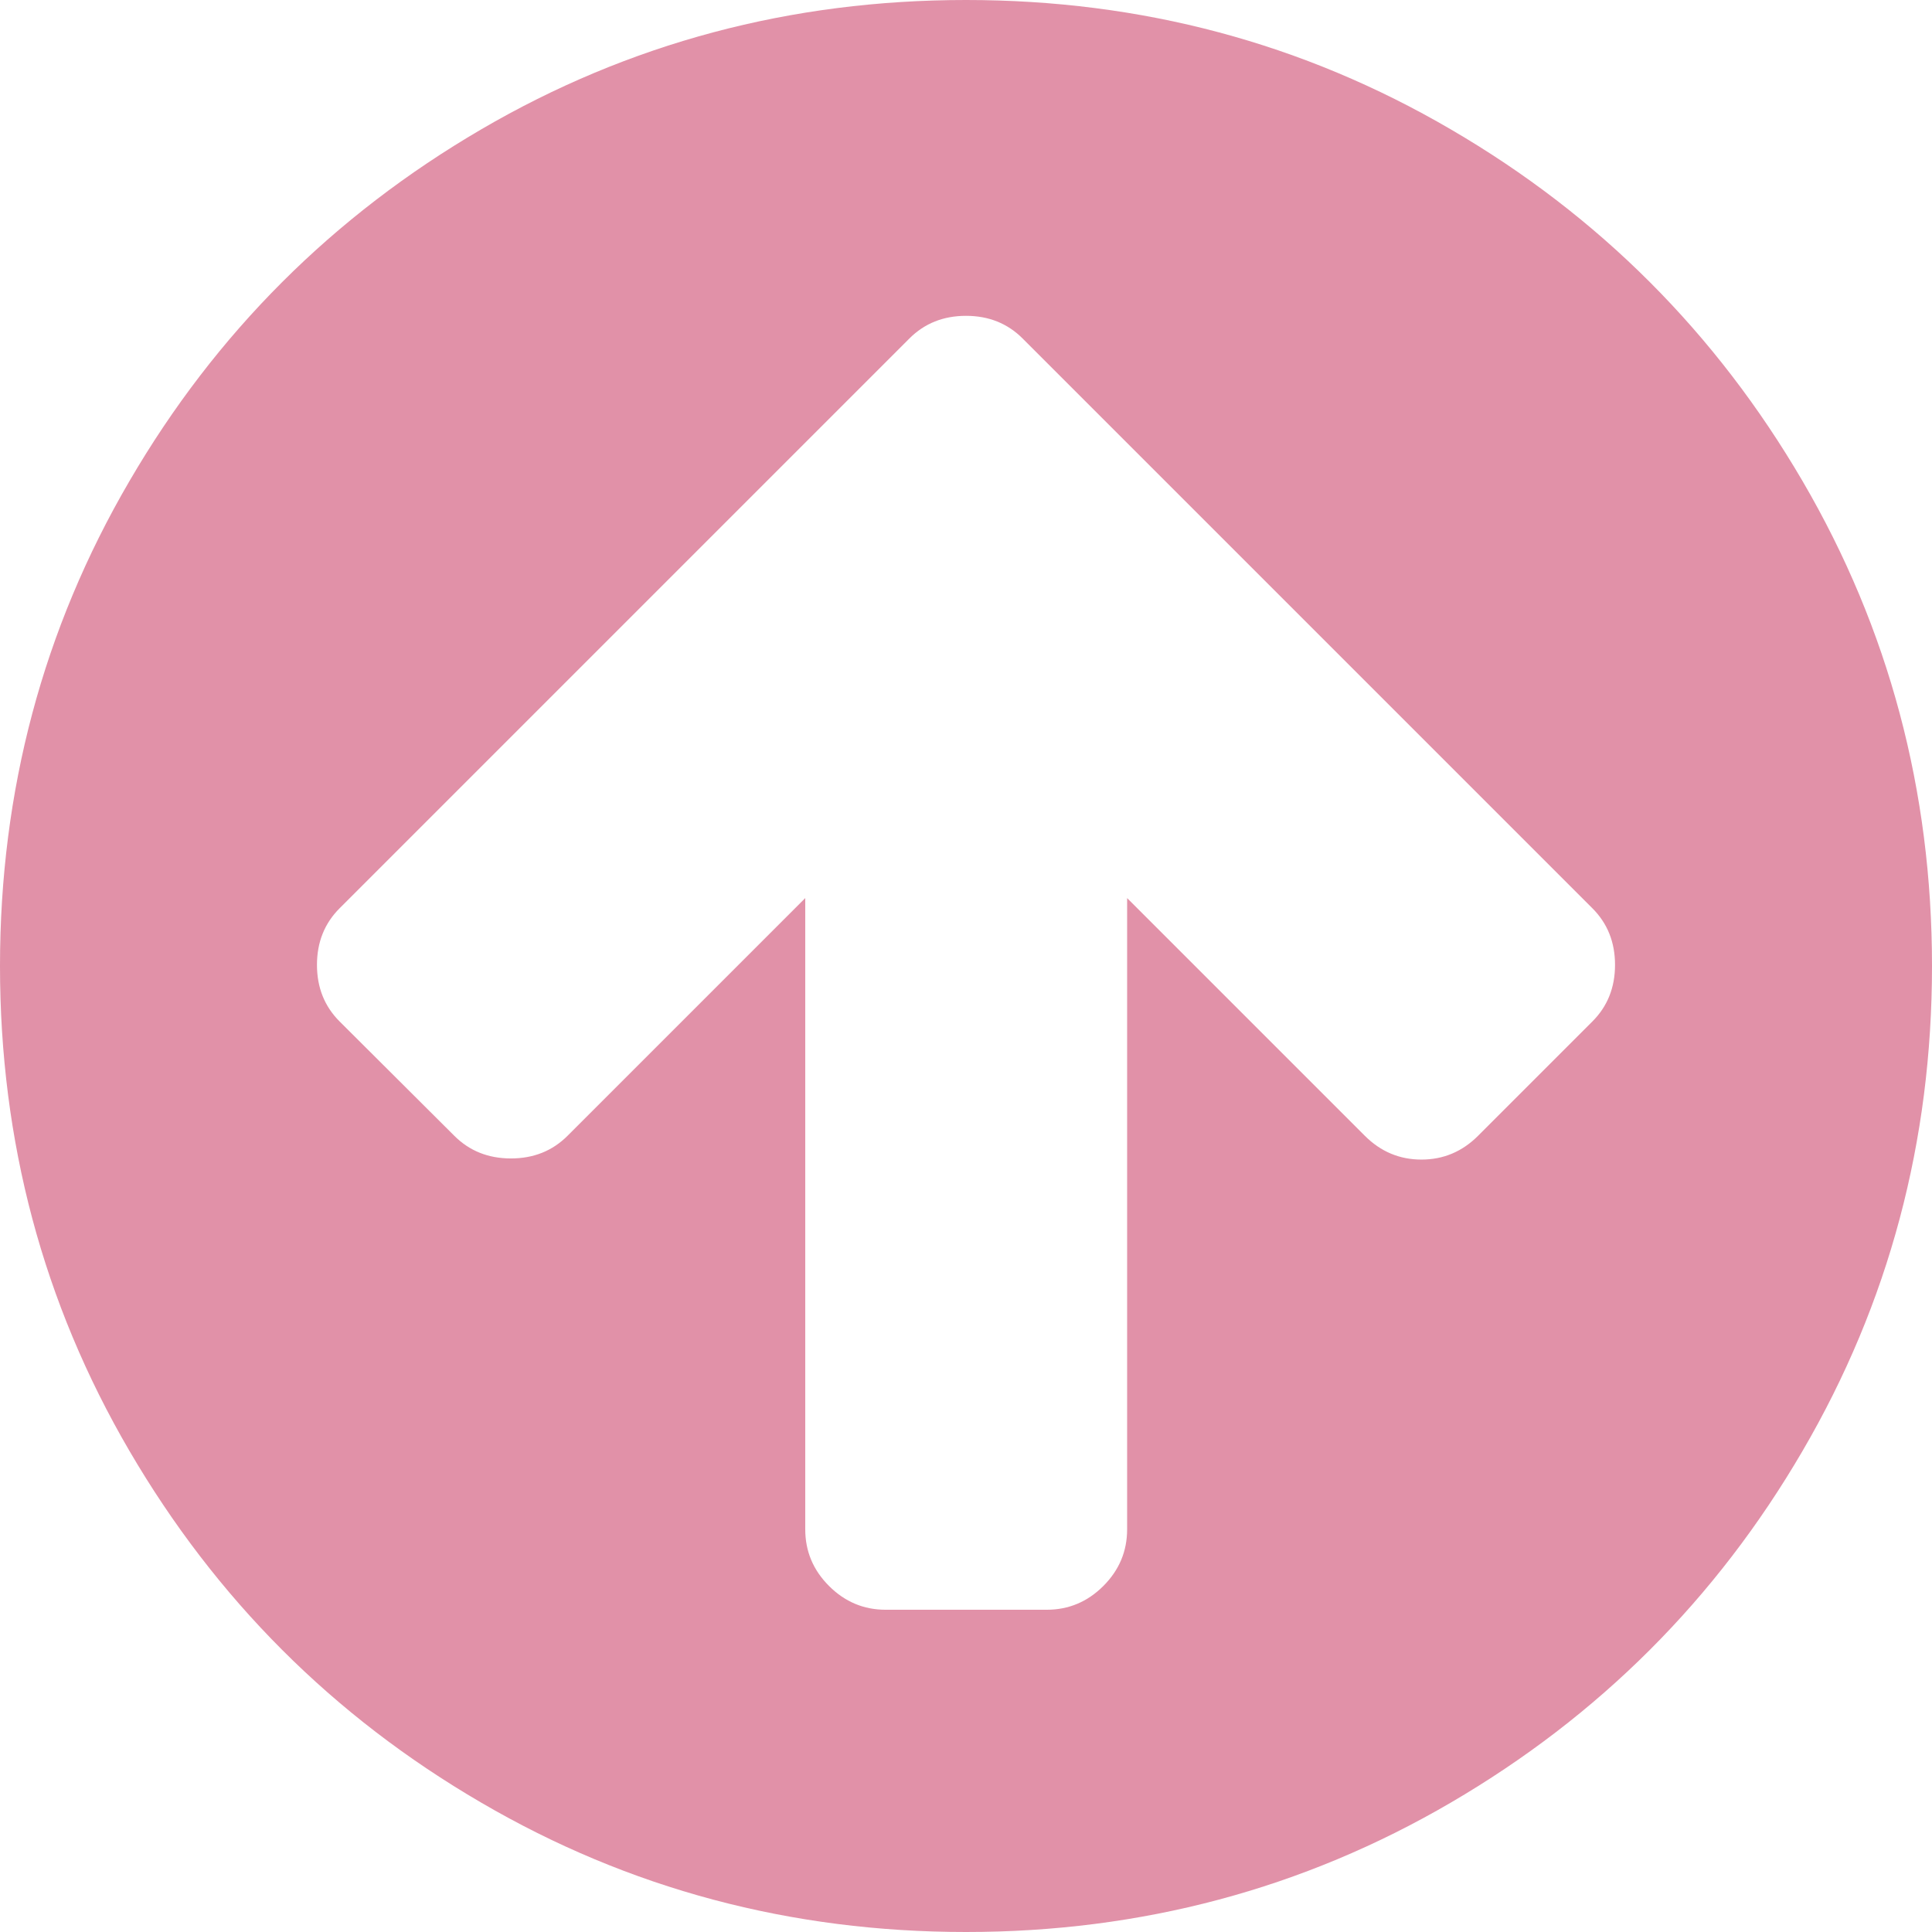 <?xml version="1.0" encoding="utf-8"?>
<!-- Generator: Adobe Illustrator 20.0.0, SVG Export Plug-In . SVG Version: 6.00 Build 0)  -->
<svg version="1.1"
	 id="Capa_1" xmlns:cc="http://creativecommons.org/ns#" xmlns:dc="http://purl.org/dc/elements/1.1/" xmlns:rdf="http://www.w3.org/1999/02/22-rdf-syntax-ns#" xmlns:svg="http://www.w3.org/2000/svg"
	 xmlns="http://www.w3.org/2000/svg" xmlns:xlink="http://www.w3.org/1999/xlink" x="0px" y="0px" width="512px" height="512px"
	 viewBox="0 0 512 512" style="enable-background:new 0 0 512 512;" xml:space="preserve">
<style type="text/css">
	.st0{fill:#e191a8;}
</style>
<g id="g3">
	<path id="path5" class="st0" d="M477.7,127.5c-22.9-39.2-53.9-70.3-93.2-93.2C345.3,11.4,302.5,0,256,0
		c-46.4,0-89.3,11.4-128.5,34.3c-39.2,22.9-70.3,53.9-93.2,93.2C11.4,166.7,0,209.6,0,256c0,46.4,11.4,89.3,34.3,128.5
		c22.9,39.2,53.9,70.3,93.2,93.2C166.7,500.6,209.6,512,256,512s89.3-11.4,128.5-34.3c39.2-22.9,70.3-53.9,93.2-93.2
		C500.6,345.3,512,302.4,512,256C512,209.6,500.6,166.7,477.7,127.5z M422,270.7L391.7,301c-4.2,4.2-9.2,6.3-15,6.3
		c-5.8,0-10.8-2.1-15-6.3l-63-63v167.3c0,5.8-2.1,10.8-6.3,15c-4.2,4.2-9.2,6.3-15,6.3h-42.7c-5.8,0-10.8-2.1-15-6.3
		c-4.2-4.2-6.3-9.2-6.3-15V238l-63,63c-4,4-9,6-15,6c-6,0-11-2-15-6L90,270.7c-4-4-6-9-6-15c0-6,2-11,6-15L210.7,120L241,89.7
		c4-4,9-6,15-6c6,0,11,2,15,6l30.3,30.3L422,240.7c4,4,6,9,6,15C428,261.7,426,266.7,422,270.7z"/>
</g>
<g id="g7">
</g>
<g id="g9">
</g>
<g id="g11">
</g>
<g id="g13">
</g>
<g id="g15">
</g>
<g id="g17">
</g>
<g id="g19">
</g>
<g id="g21">
</g>
<g id="g23">
</g>
<g id="g25">
</g>
<g id="g27">
</g>
<g id="g29">
</g>
<g id="g31">
</g>
<g id="g33">
</g>
<g id="g35">
</g>
</svg>
